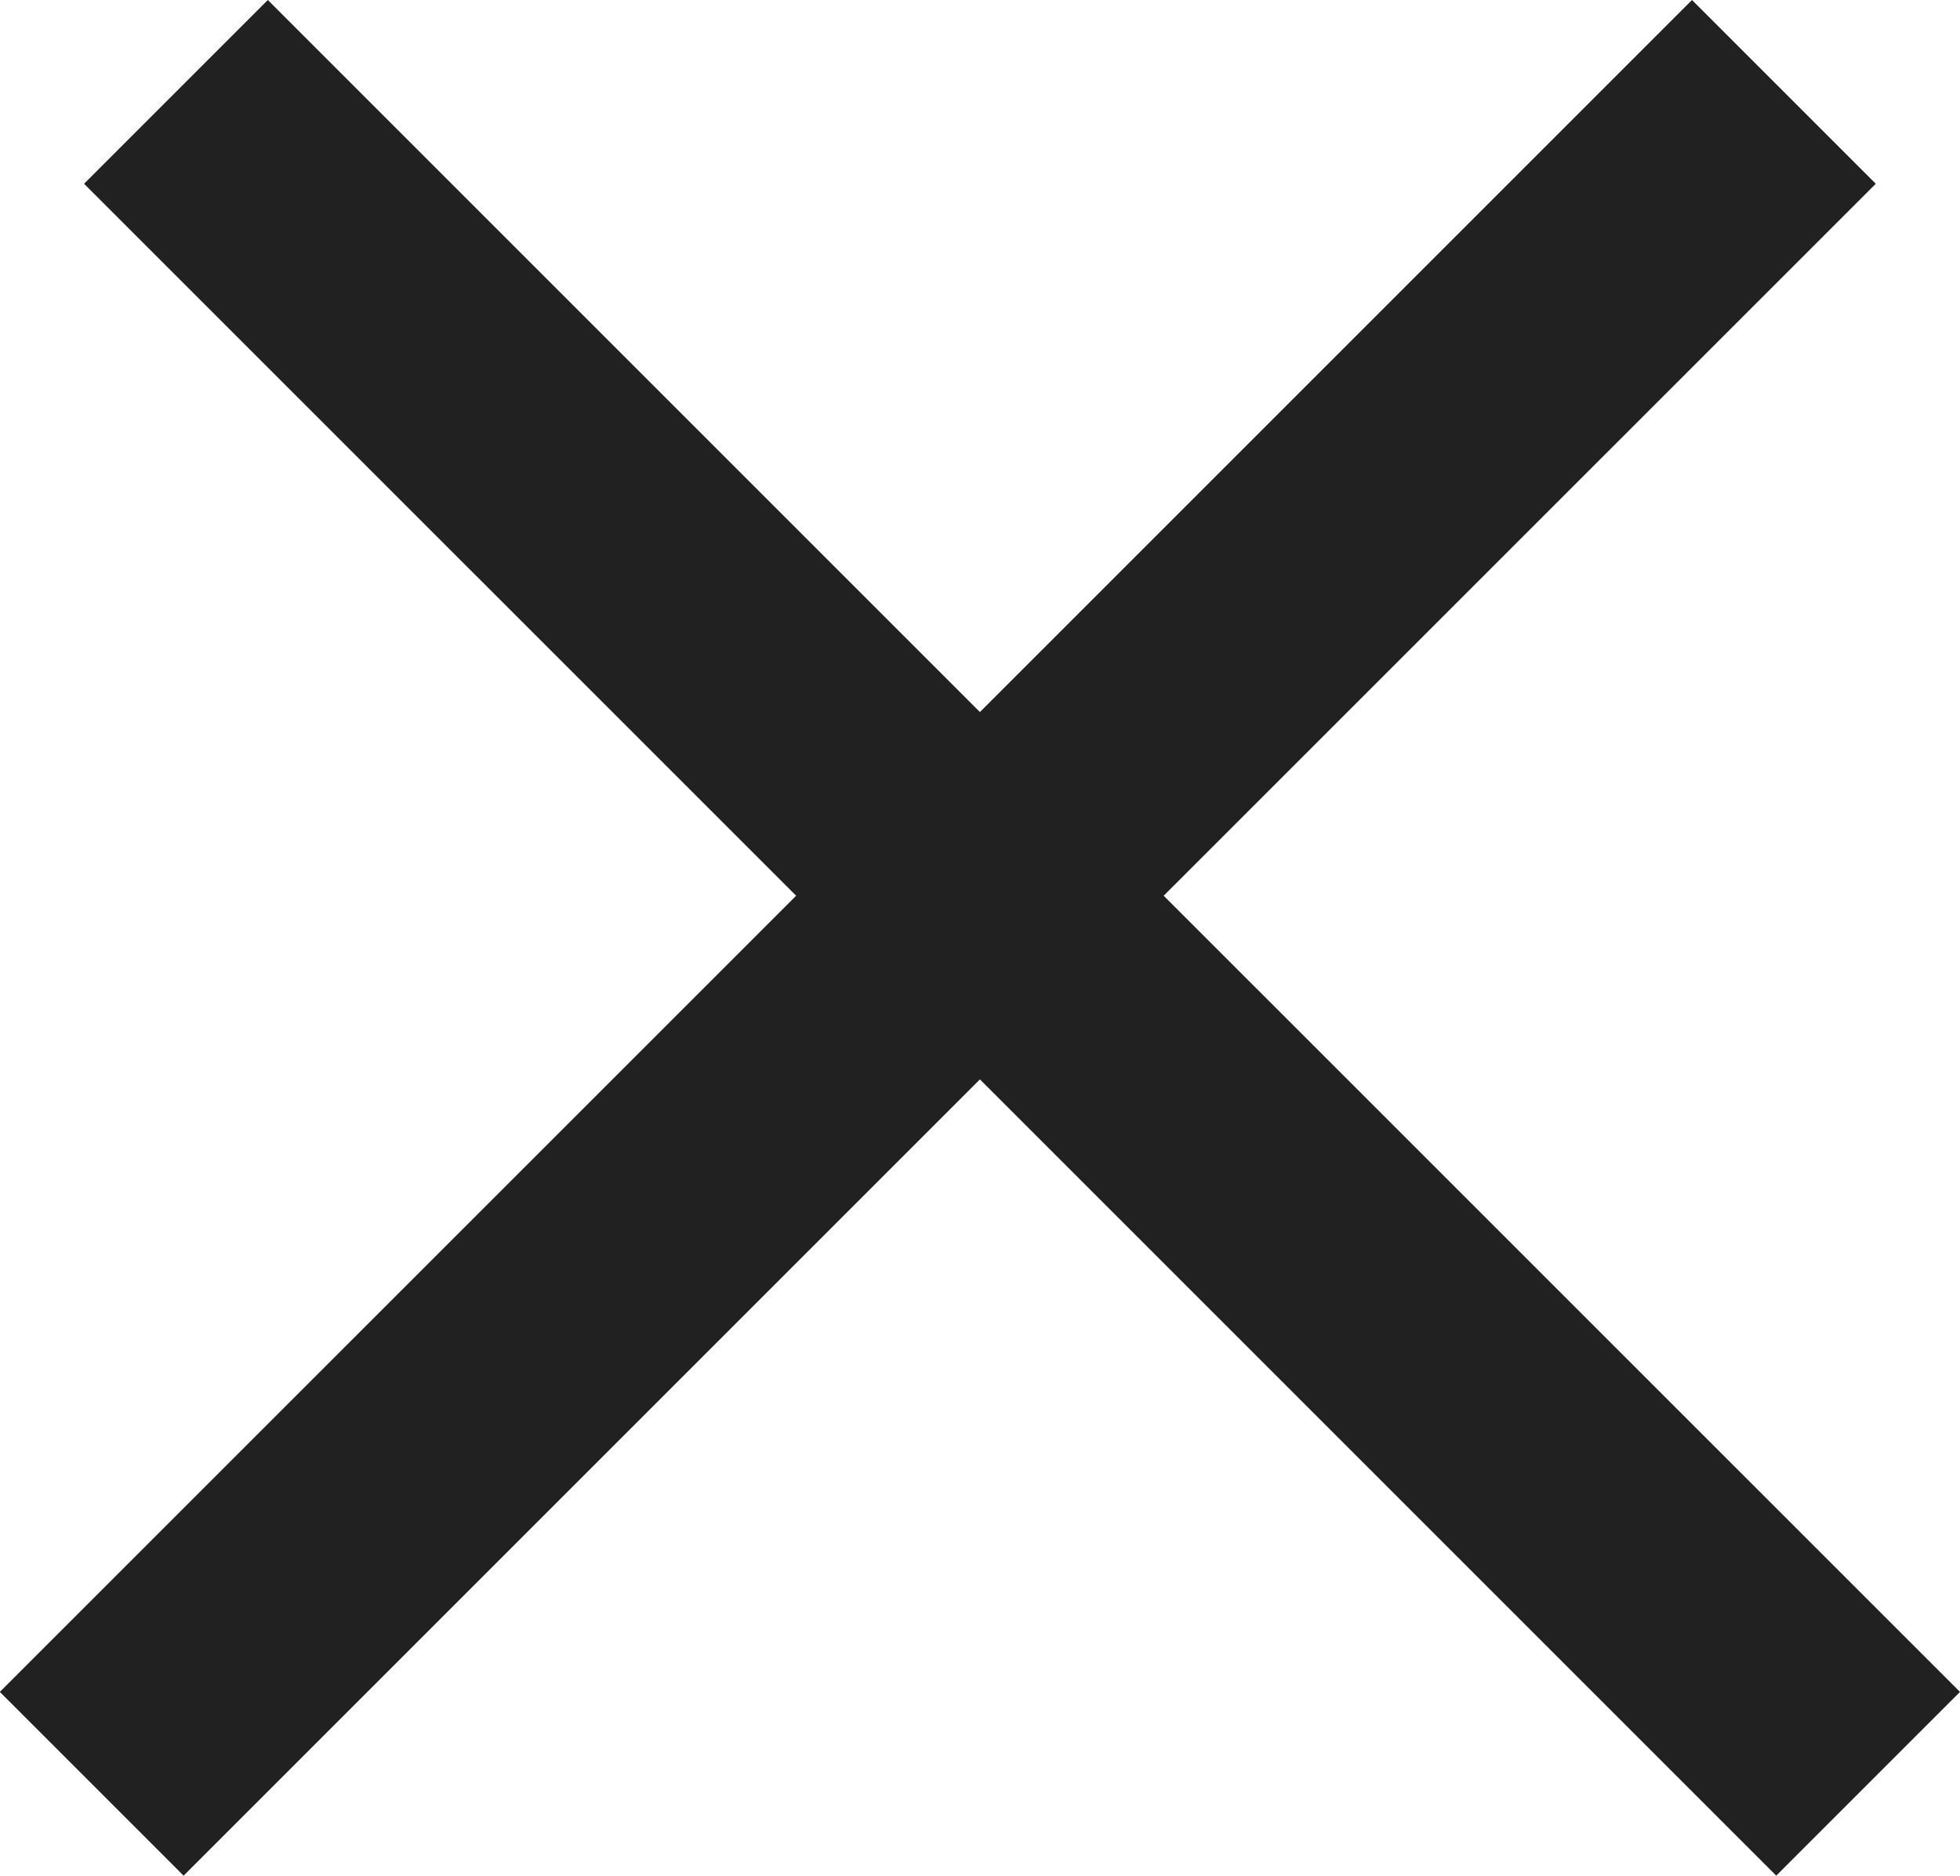 <svg xmlns="http://www.w3.org/2000/svg" width="23.272" height="22.272" viewBox="0 0 23.272 22.272"><defs><style>.a{fill:#212121;}</style></defs><path class="a" d="M141.507,121.417l-2.182-2.182-8.455,8.455-8.455-8.455-2.182,2.182,8.455,8.454-9.455,9.454,2.182,2.182,9.455-9.455,9.455,9.455,2.182-2.182-9.455-9.454Z" transform="translate(-119.235 -119.235)"/></svg>